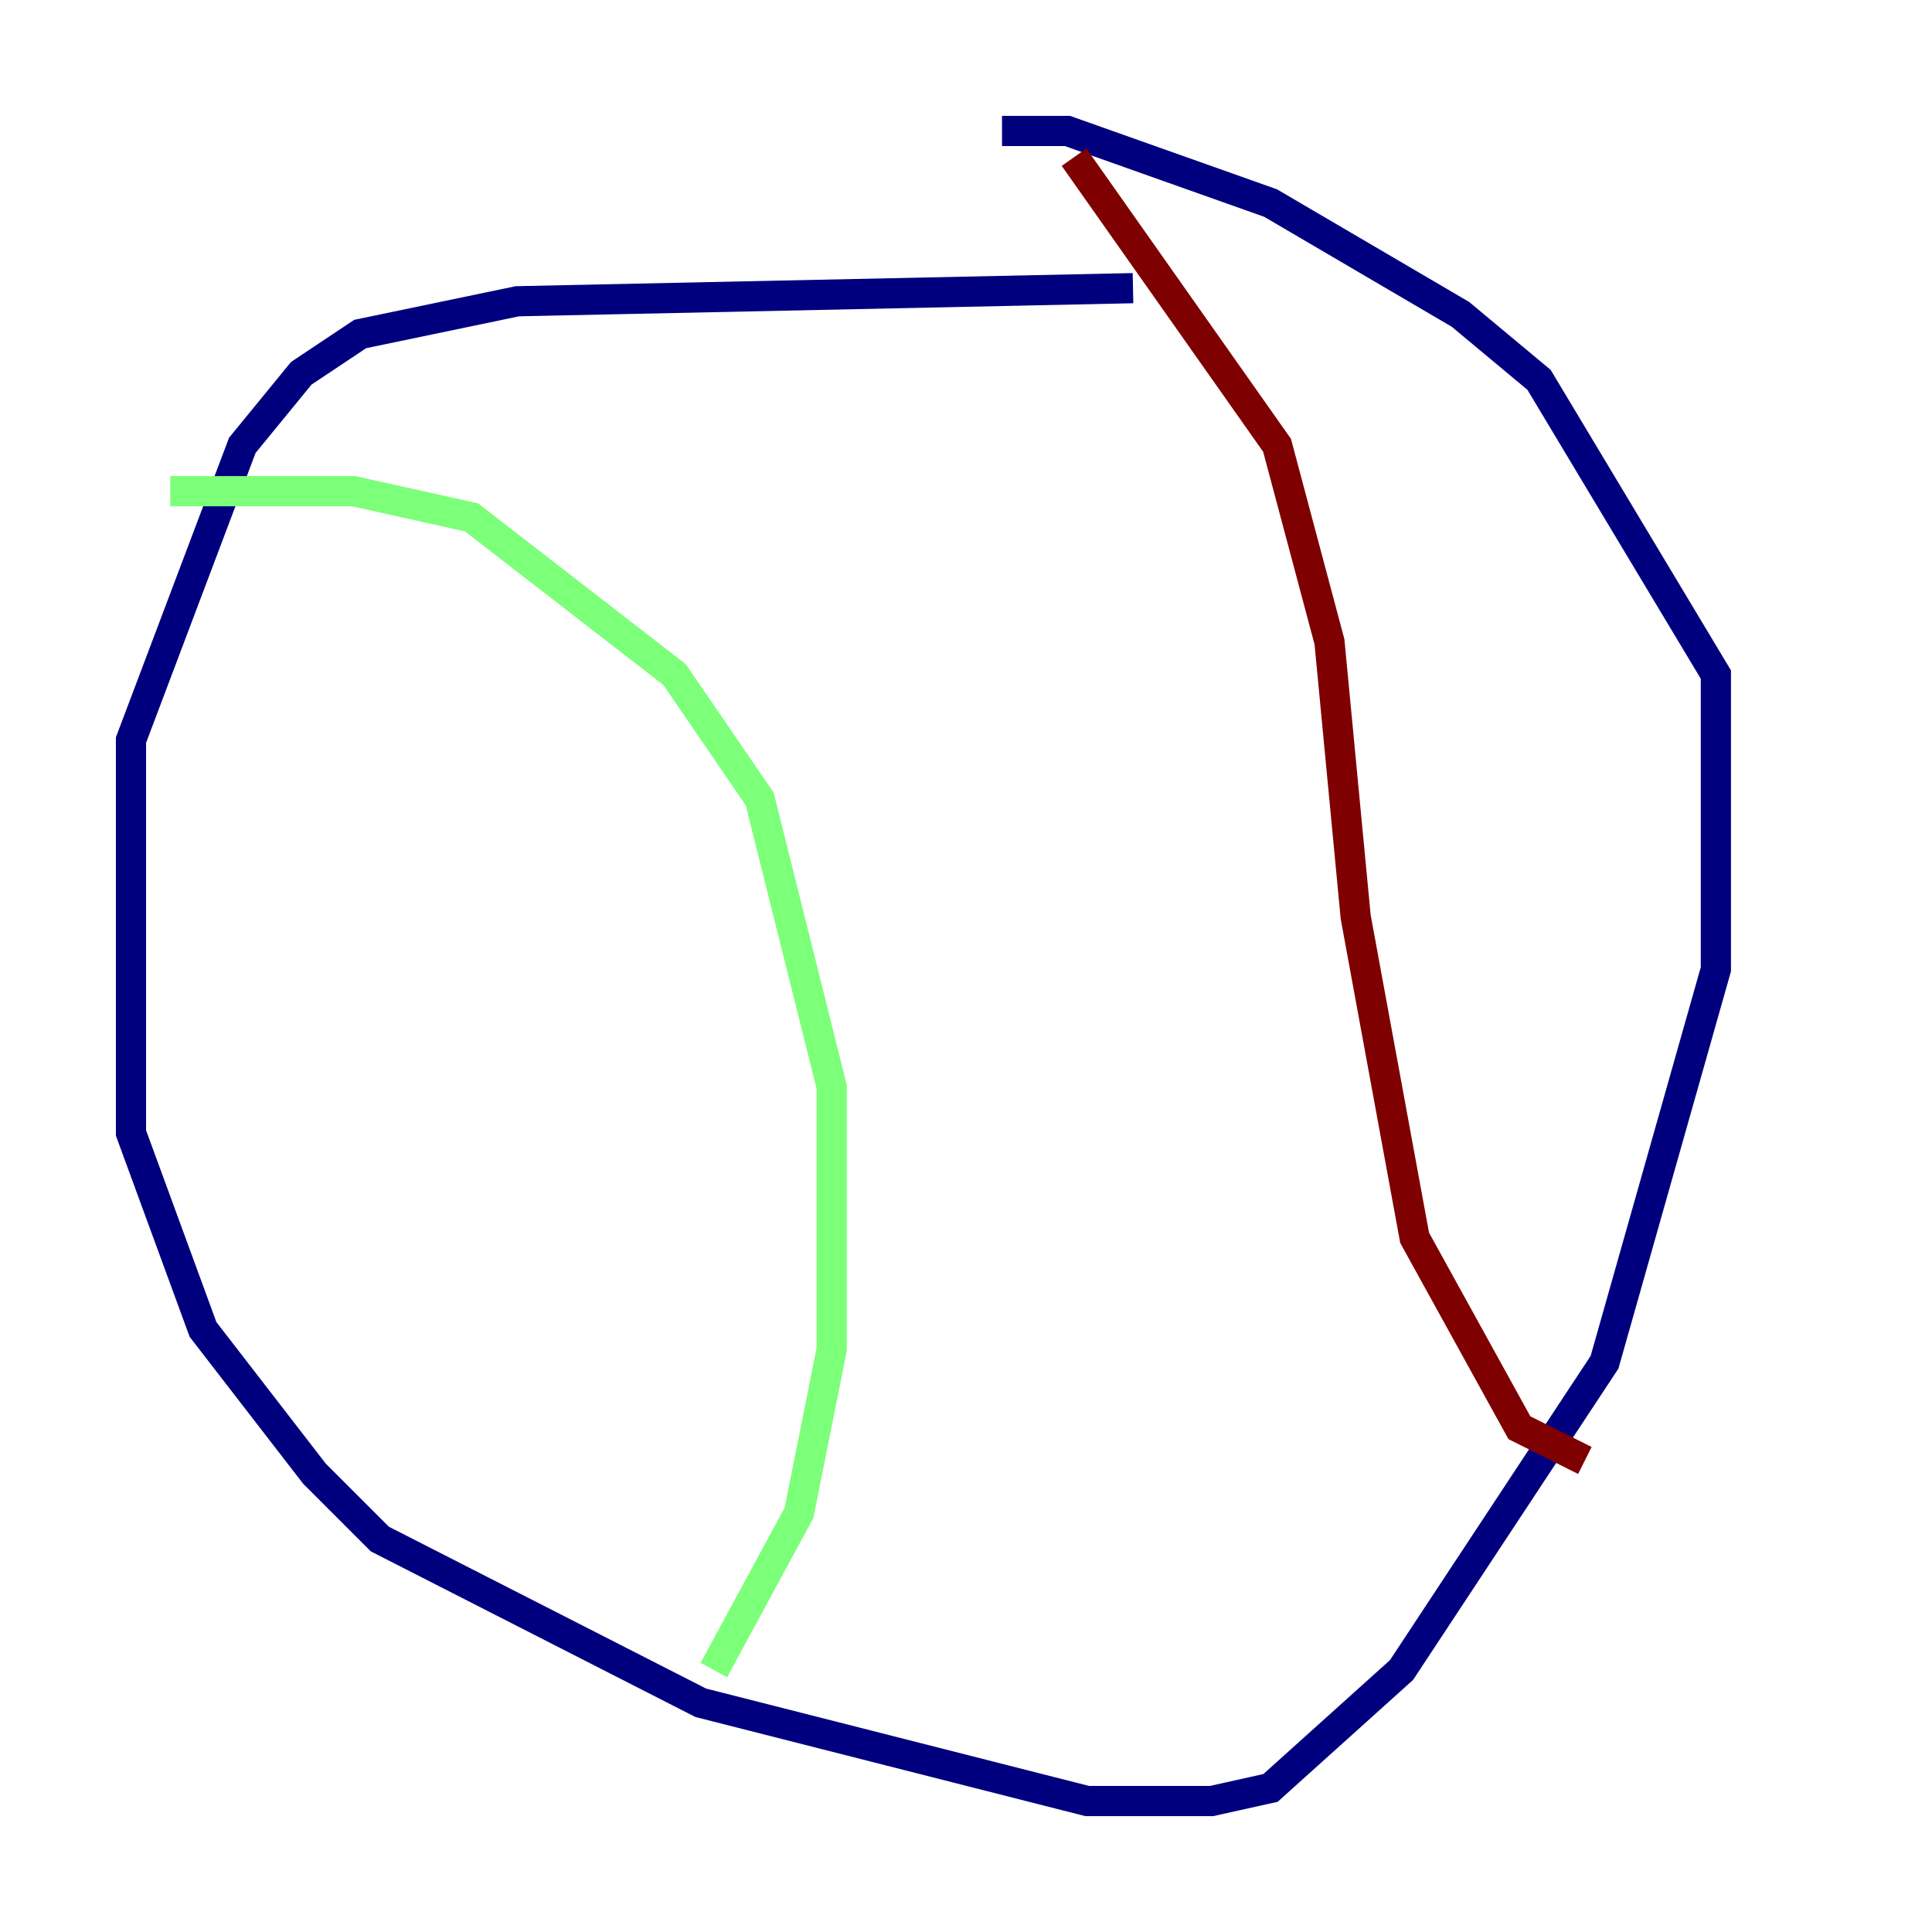<?xml version="1.0" encoding="utf-8" ?>
<svg baseProfile="tiny" height="128" version="1.2" viewBox="0,0,128,128" width="128" xmlns="http://www.w3.org/2000/svg" xmlns:ev="http://www.w3.org/2001/xml-events" xmlns:xlink="http://www.w3.org/1999/xlink"><defs /><polyline fill="none" points="75.064,19.091 34.278,19.959 23.864,22.129 19.959,24.732 16.054,29.505 8.678,49.031 8.678,75.064 13.451,88.081 20.827,97.627 25.166,101.966 46.427,112.814 72.027,119.322 80.271,119.322 84.176,118.454 92.854,110.644 106.305,90.251 113.681,64.217 113.681,44.691 101.966,25.166 96.759,20.827 84.176,13.451 70.725,8.678 66.386,8.678" stroke="#00007f" stroke-width="2" /><polyline fill="none" points="11.281,32.542 23.43,32.542 31.241,34.278 44.691,44.691 50.332,52.936 55.105,72.027 55.105,89.383 52.936,100.231 47.295,110.644" stroke="#7cff79" stroke-width="2" /><polyline fill="none" points="71.159,10.414 84.61,29.505 88.081,42.522 89.817,60.746 93.722,82.007 100.664,94.59 105.003,96.759" stroke="#7f0000" stroke-width="2" /></svg>